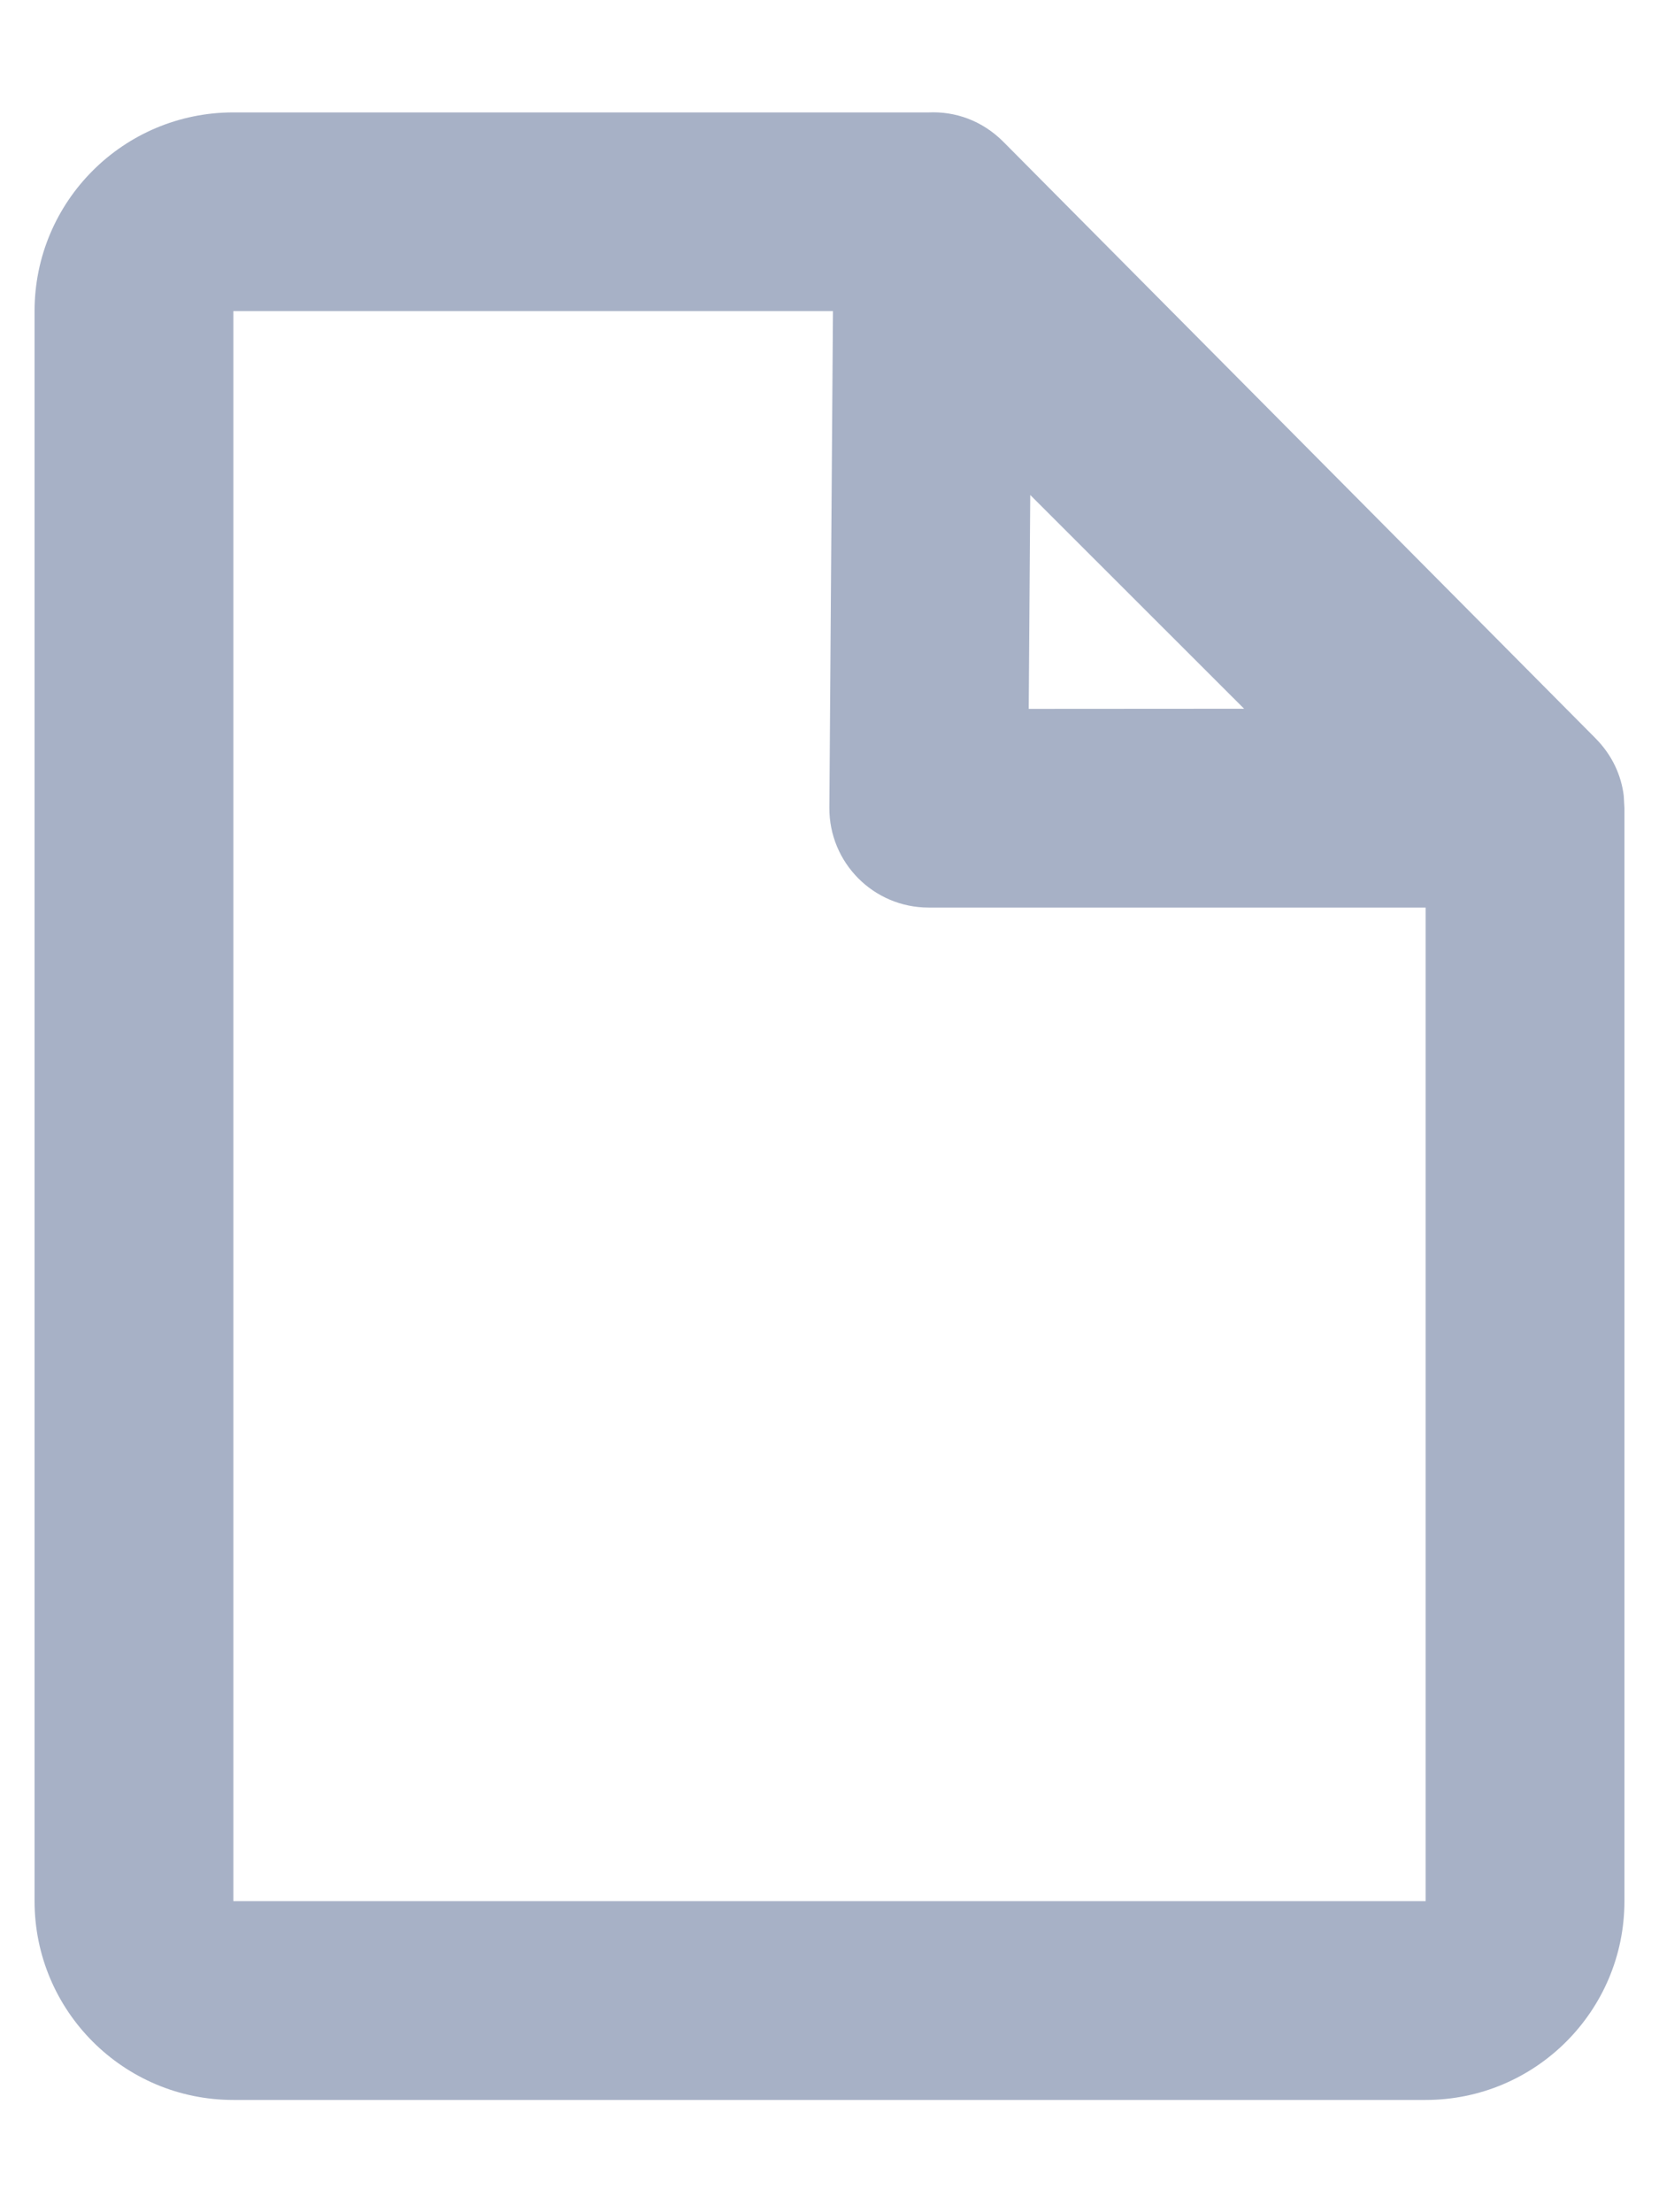 <?xml version="1.0" encoding="UTF-8"?>
<svg width="12px" height="16px" viewBox="0 0 12 16" version="1.1" xmlns="http://www.w3.org/2000/svg" xmlns:xlink="http://www.w3.org/1999/xlink">
    <!-- Generator: sketchtool 63.1 (101010) - https://sketch.com -->
    <title>0B627F11-5FBE-444D-8769-2213B159C598</title>
    <desc>Created with sketchtool.</desc>
    <g id="Design" stroke="none" stroke-width="1" fill="none" fill-rule="evenodd">
        <g id="00sso_provider_bills" transform="translate(-1555, -303)" fill="#A7B1C6">
            <g id="Group-2" transform="translate(94, 146)">
                <g id="Ic_report11-Copy" transform="translate(1459, 157)">
                    <path d="M8.719,0.813 C8.908,0.805 9.103,0.87 9.259,1.027 L13.54,5.339 C13.662,5.462 13.727,5.608 13.745,5.755 L13.75,5.844 L13.75,13.75 C13.75,14.544 13.106,15.188 12.312,15.188 L3.688,15.188 C2.894,15.188 2.25,14.544 2.25,13.75 L2.25,2.25 C2.25,1.456 2.894,0.813 3.688,0.813 L8.719,0.813 Z M8.025,2.25 L3.688,2.25 L3.688,13.75 L12.312,13.75 L12.312,6.564 L8.717,6.564 C8.318,6.564 7.996,6.239 7.999,5.84 L8.025,2.25 Z M9.452,3.58 L9.441,5.127 L10.999,5.126 L9.452,3.58 Z" id="Shape"></path>
                </g>
            </g>
        </g>
    </g>
</svg>